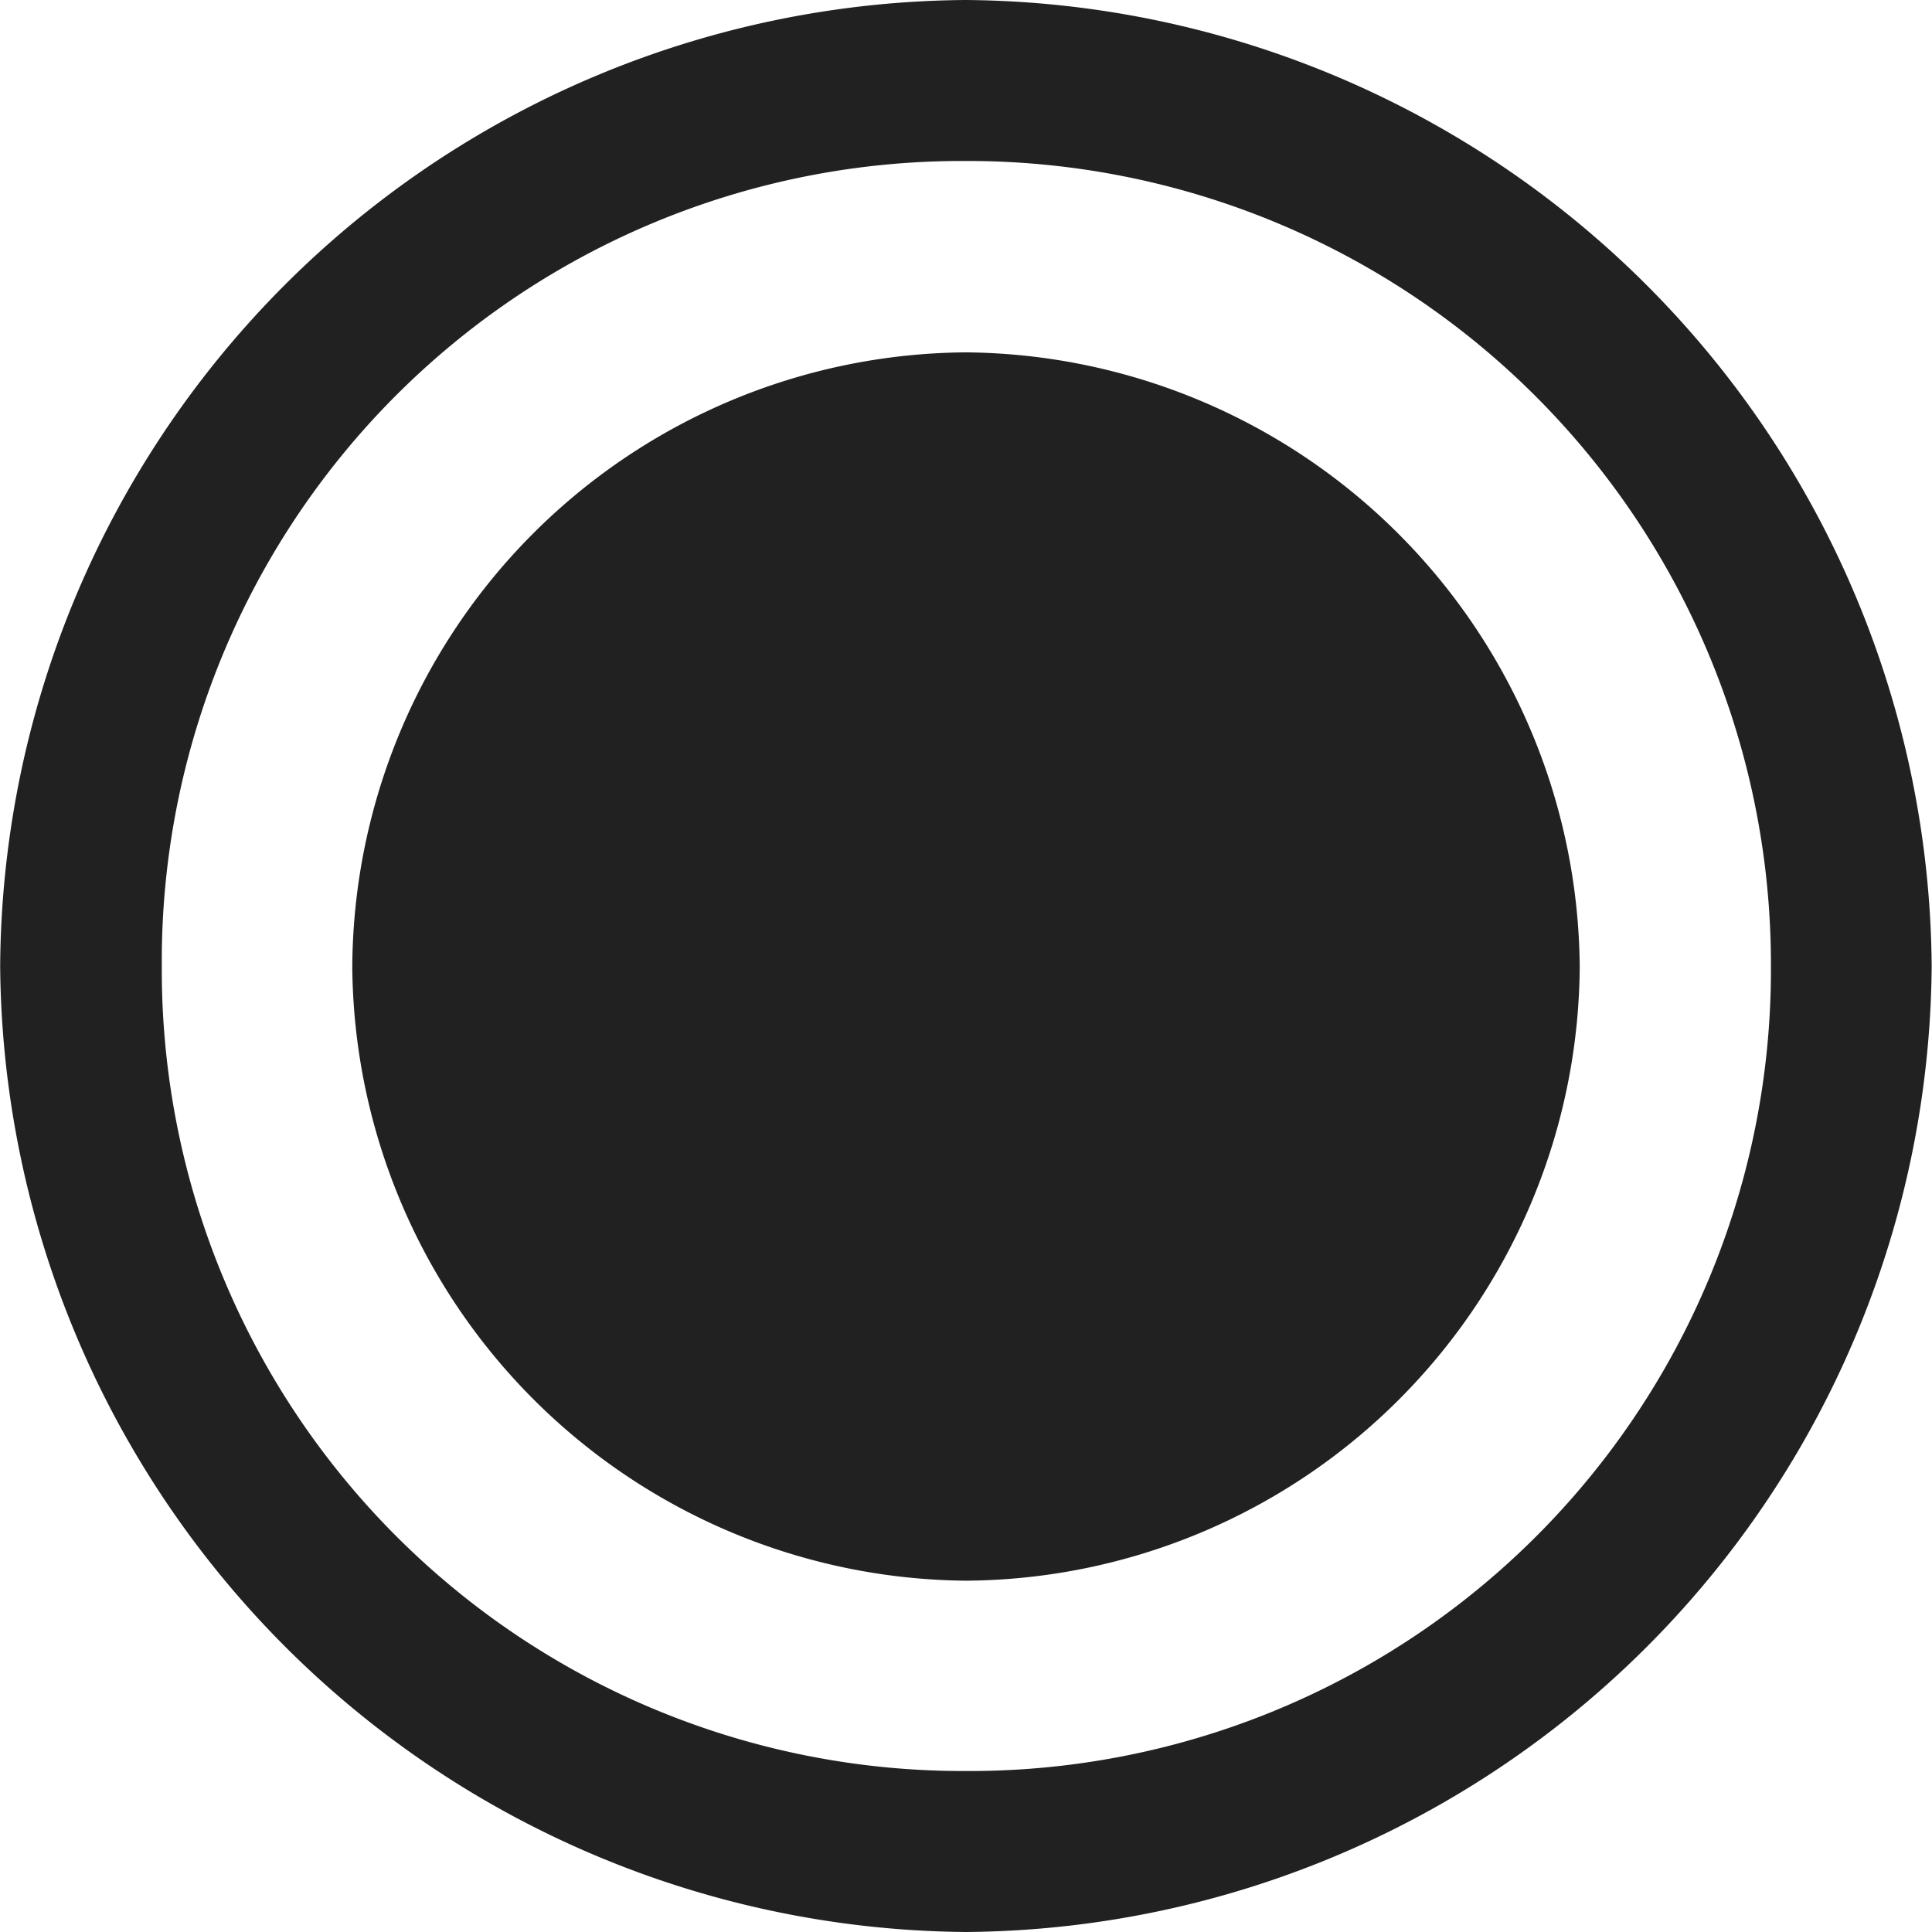 <svg xmlns="http://www.w3.org/2000/svg" width="23.906" height="23.906" viewBox="0 0 23.906 23.906">
  <path id="Path_3671" data-name="Path 3671" d="M14.051,3.492A12.042,12.042,0,0,0,26-8.461,12.044,12.044,0,0,0,14.039-20.414,12.032,12.032,0,0,0,2.1-8.461,12.049,12.049,0,0,0,14.051,3.492Zm0-1.992A9.913,9.913,0,0,1,4.1-8.461a9.9,9.9,0,0,1,9.938-9.961,9.94,9.94,0,0,1,9.973,9.961A9.915,9.915,0,0,1,14.051,1.5Zm0-2.355a7.645,7.645,0,0,0,7.594-7.594,7.663,7.663,0,0,0-7.594-7.605A7.647,7.647,0,0,0,6.457-8.449,7.66,7.66,0,0,0,14.051-.855Z" transform="translate(-2.098 20.414)" fill="#212121"/>
</svg>
